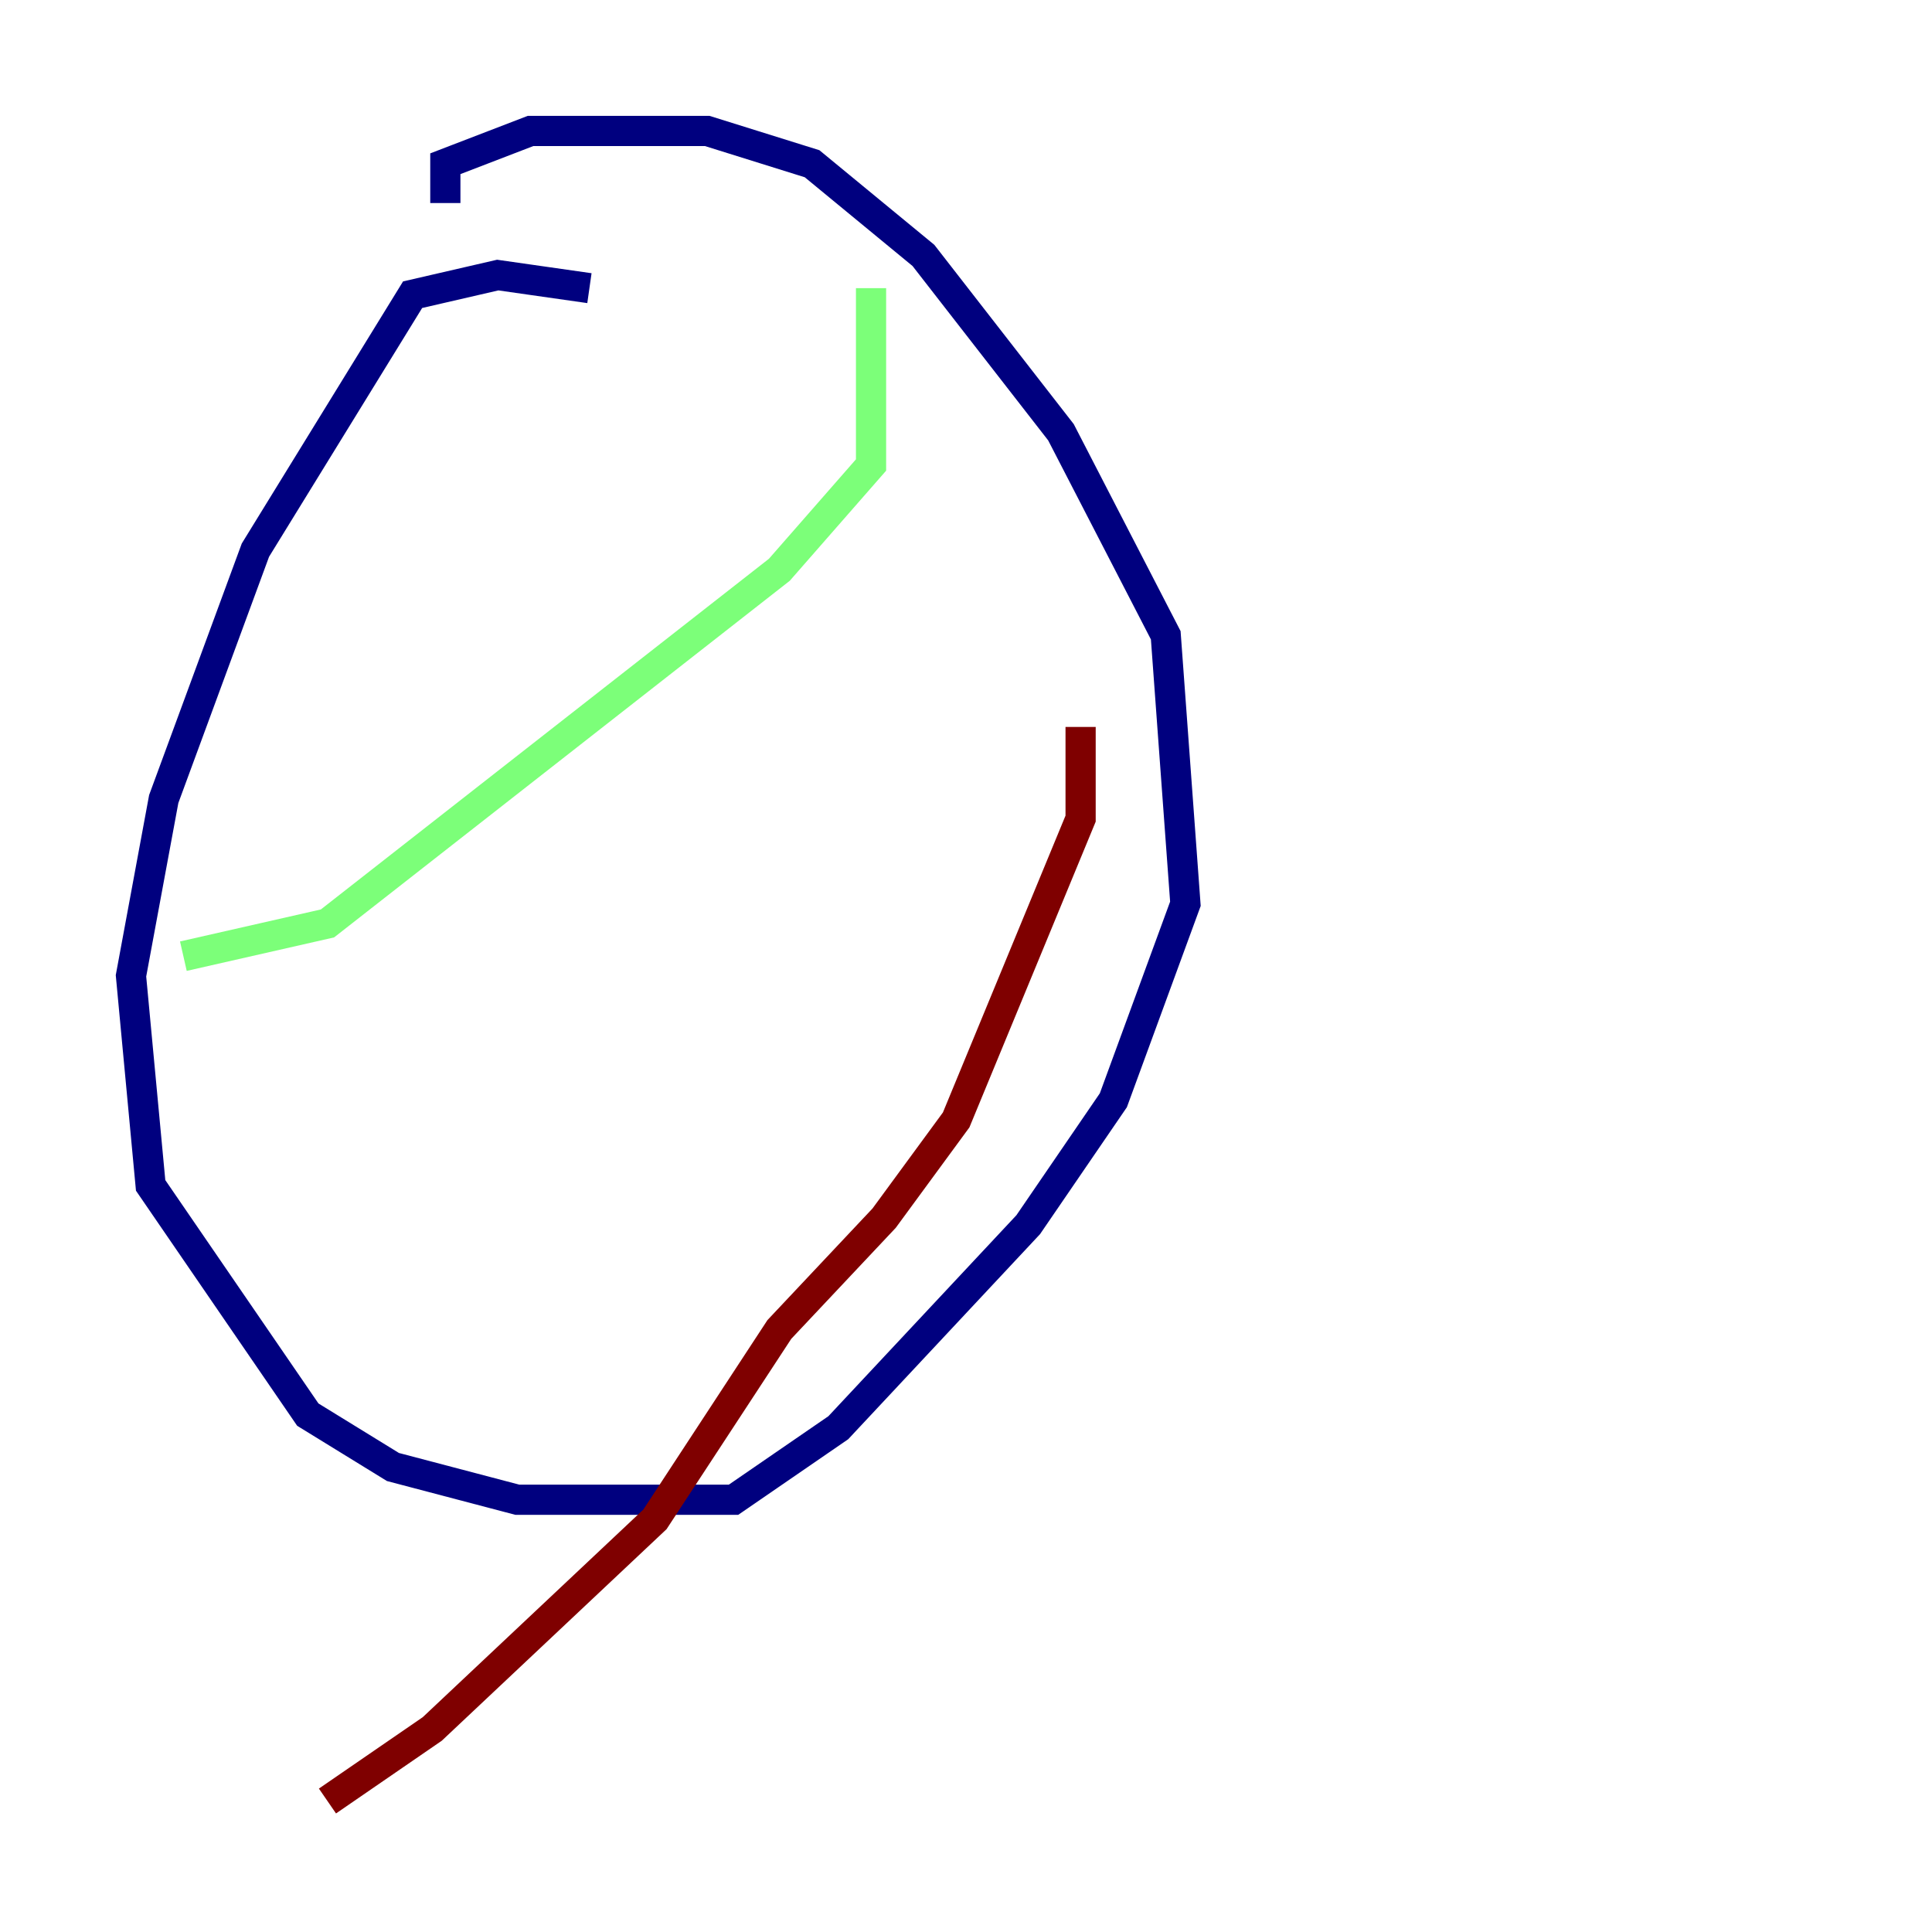 <?xml version="1.0" encoding="utf-8" ?>
<svg baseProfile="tiny" height="128" version="1.2" viewBox="0,0,128,128" width="128" xmlns="http://www.w3.org/2000/svg" xmlns:ev="http://www.w3.org/2001/xml-events" xmlns:xlink="http://www.w3.org/1999/xlink"><defs /><polyline fill="none" points="39.051,19.091 32.976,18.224 27.336,19.525 16.922,36.447 10.848,52.936 8.678,64.651 9.98,78.536 20.393,93.722 26.034,97.193 34.278,99.363 48.597,99.363 55.539,94.59 68.122,81.139 73.763,72.895 78.536,59.878 77.234,42.088 70.291,28.637 61.18,16.922 53.803,10.848 46.861,8.678 35.146,8.678 29.505,10.848 29.505,13.451" stroke="#00007f" stroke-width="2" /><polyline fill="none" points="57.709,19.091 57.709,30.807 51.634,37.749 21.695,61.18 12.149,63.349" stroke="#7cff79" stroke-width="2" /><polyline fill="none" points="71.593,48.163 71.593,54.237 63.349,74.197 58.576,80.705 51.634,88.081 43.39,100.664 28.637,114.549 21.695,119.322" stroke="#7f0000" stroke-width="2" /></svg>